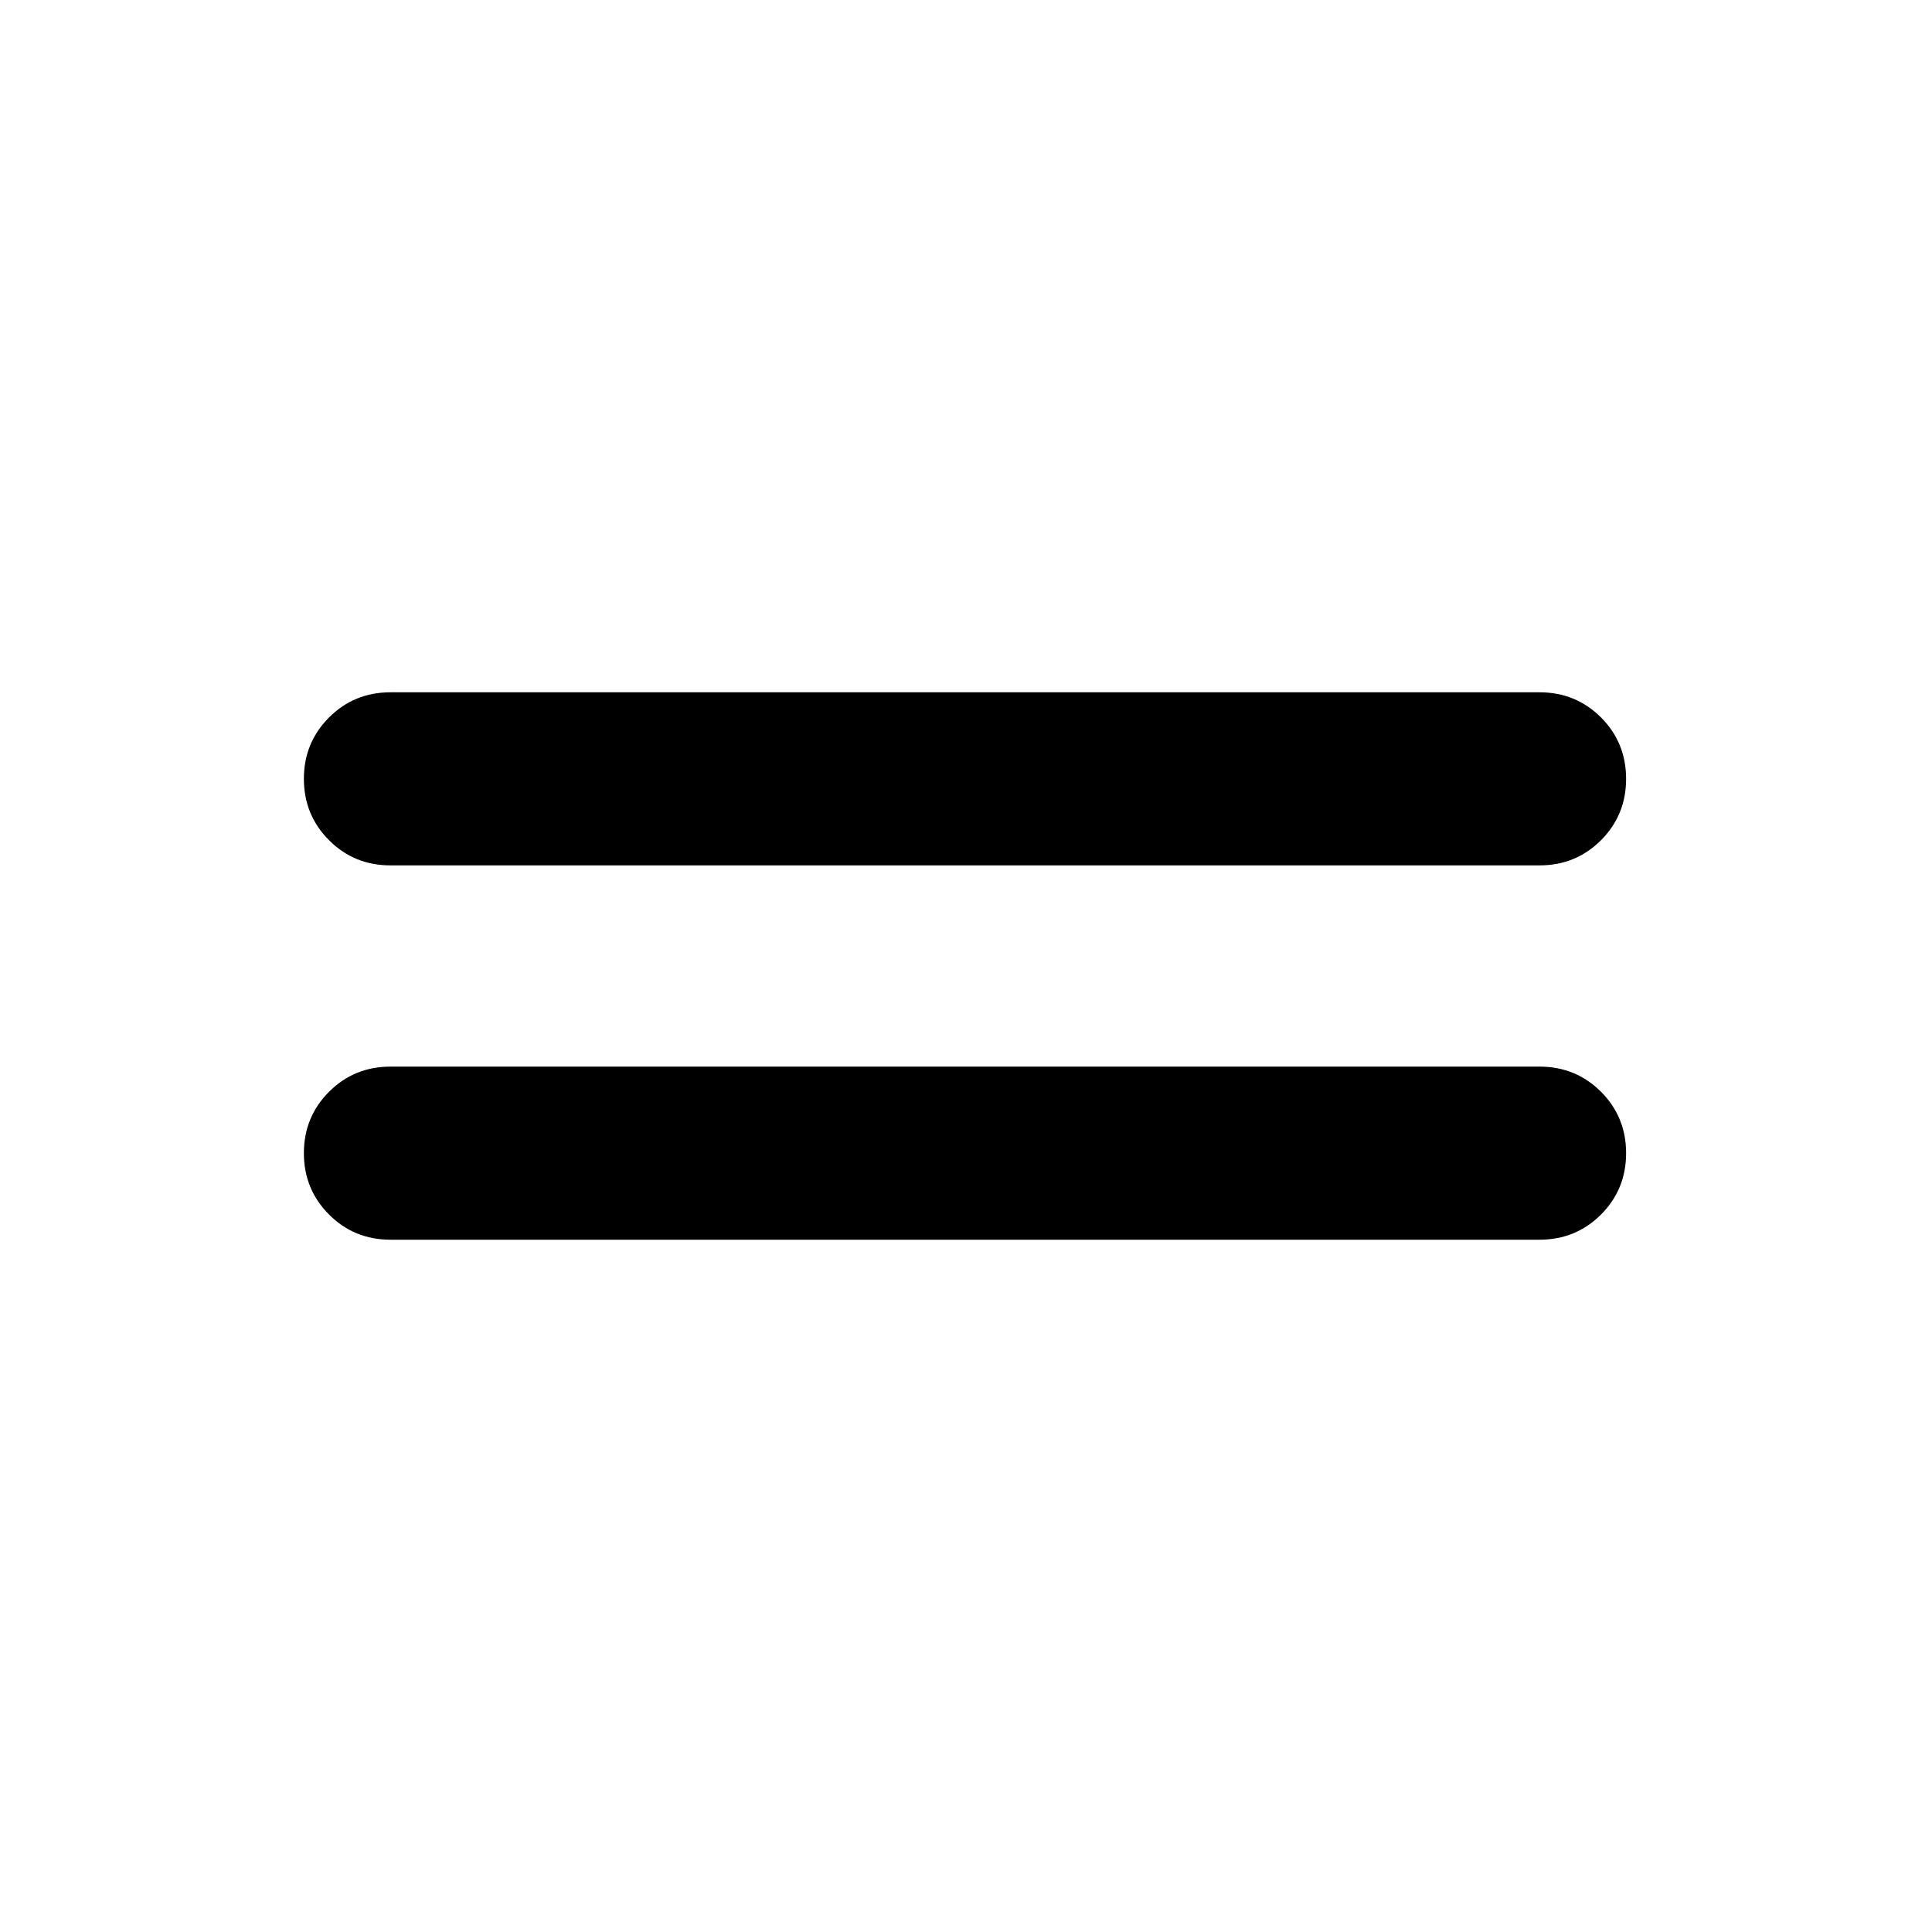 <svg xmlns="http://www.w3.org/2000/svg" height="24" width="24"><path d="M4.85 10.75Q4.4 10.75 4.088 10.438Q3.775 10.125 3.775 9.675Q3.775 9.225 4.088 8.912Q4.4 8.6 4.85 8.6H19.125Q19.575 8.6 19.888 8.912Q20.2 9.225 20.2 9.675Q20.2 10.125 19.888 10.438Q19.575 10.75 19.125 10.75ZM4.85 15.4Q4.4 15.4 4.088 15.088Q3.775 14.775 3.775 14.325Q3.775 13.875 4.088 13.562Q4.4 13.25 4.85 13.25H19.125Q19.575 13.25 19.888 13.562Q20.2 13.875 20.2 14.325Q20.2 14.775 19.888 15.088Q19.575 15.4 19.125 15.4Z"/></svg>